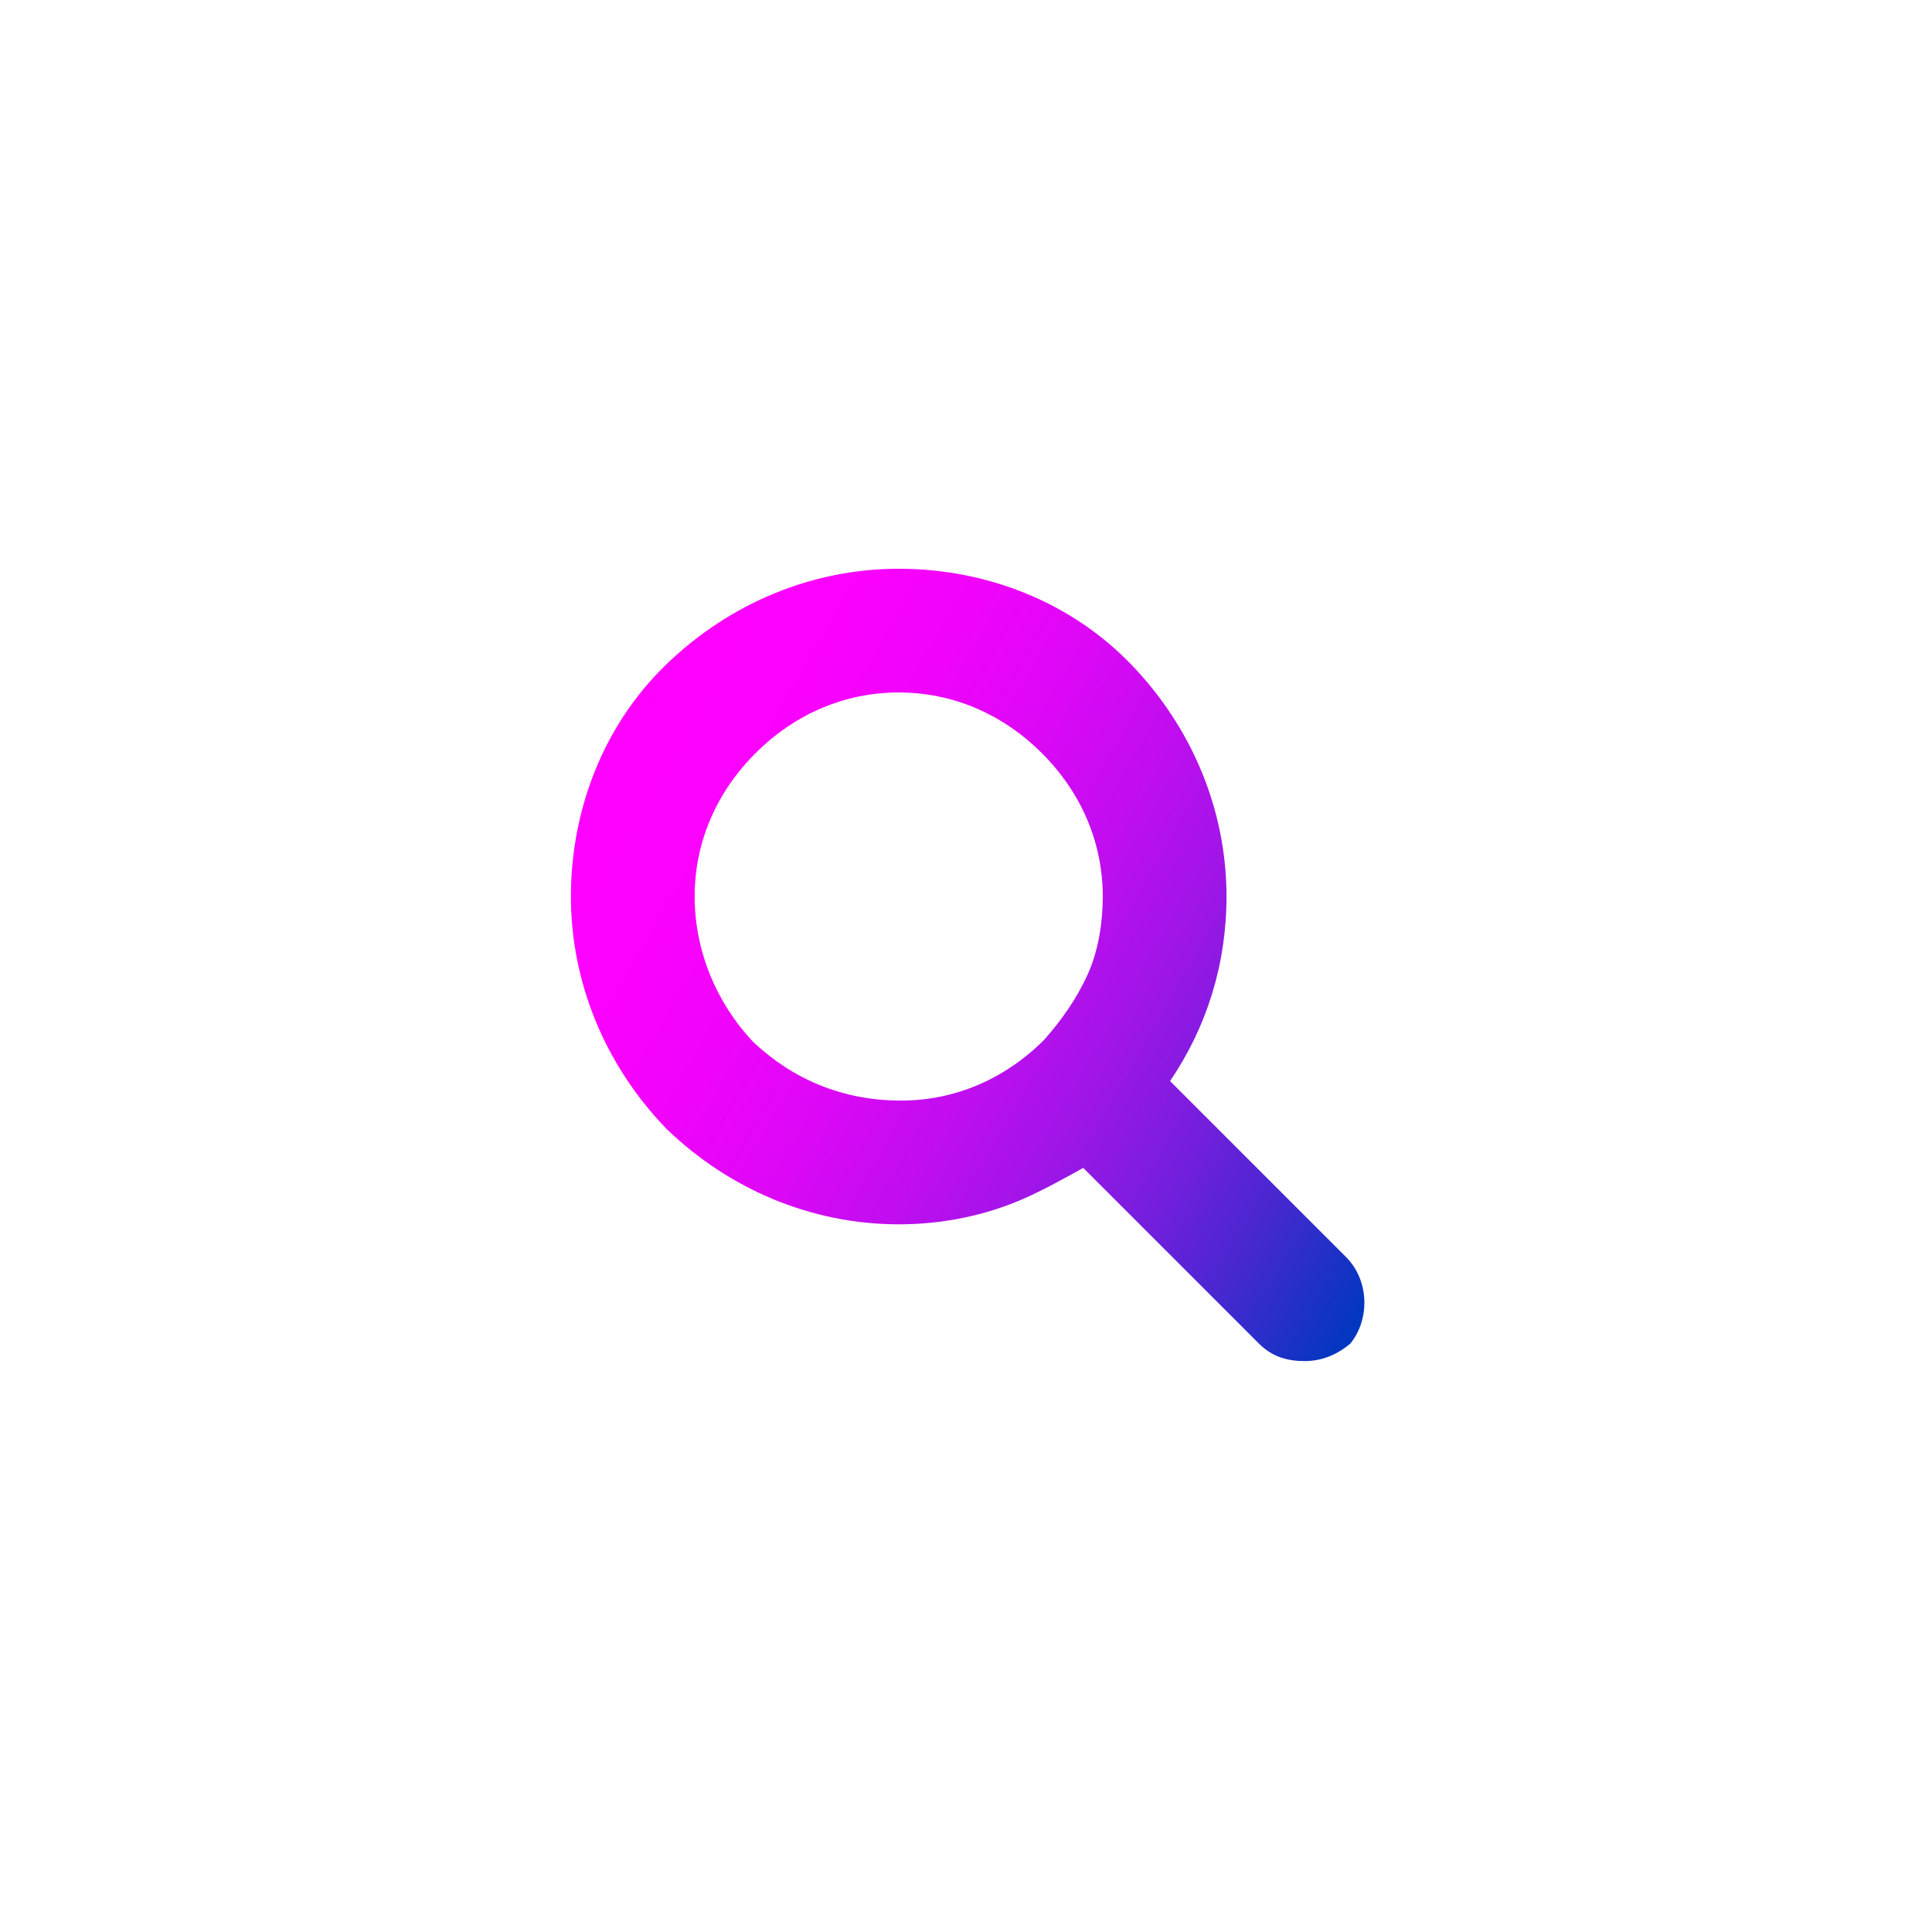 <?xml version="1.0" encoding="utf-8"?>
<!-- Generator: Adobe Illustrator 22.0.1, SVG Export Plug-In . SVG Version: 6.00 Build 0)  -->
<svg version="1.1" id="Calque_1" xmlns="http://www.w3.org/2000/svg" xmlns:xlink="http://www.w3.org/1999/xlink" x="0px" y="0px"
	 viewBox="0 0 89 89" style="enable-background:new 0 0 89 89;" xml:space="preserve">
<style type="text/css">
	.st0{fill:url(#SVGID_1_);}
</style>
<g>
	
		<linearGradient id="SVGID_1_" gradientUnits="userSpaceOnUse" x1="28.246" y1="56.233" x2="65.829" y2="34.554" gradientTransform="matrix(1 0 0 -1 0 90)">
		<stop  offset="0" style="stop-color:#FF00FF"/>
		<stop  offset="0.135" style="stop-color:#FB01FE"/>
		<stop  offset="0.262" style="stop-color:#F003FB"/>
		<stop  offset="0.386" style="stop-color:#DD07F6"/>
		<stop  offset="0.507" style="stop-color:#C20DF0"/>
		<stop  offset="0.627" style="stop-color:#A015E7"/>
		<stop  offset="0.746" style="stop-color:#761EDD"/>
		<stop  offset="0.864" style="stop-color:#4428D0"/>
		<stop  offset="0.979" style="stop-color:#0B35C2"/>
		<stop  offset="1" style="stop-color:#0037BF"/>
	</linearGradient>
	<path class="st0" d="M62,57.9l-8.1-8.1c1.7-2.5,2.6-5.4,2.6-8.5c0-4-1.6-7.8-4.4-10.7c-2.8-2.9-6.7-4.4-10.7-4.4s-7.8,1.6-10.7,4.4
		c-2.9,2.8-4.4,6.7-4.4,10.7s1.6,7.8,4.4,10.7c2.9,2.8,6.7,4.4,10.7,4.4c2,0,4-0.4,5.8-1.2c0.9-0.4,1.8-0.9,2.7-1.4l8.1,8.1
		c0.6,0.6,1.3,0.8,2.1,0.8s1.5-0.3,2.1-0.8C63.1,60.8,63.1,59,62,57.9z M34.7,48C33,46.2,32,43.8,32,41.3s1-4.8,2.8-6.6
		c1.8-1.8,4.1-2.8,6.6-2.8s4.8,1,6.6,2.8c1.8,1.8,2.8,4.1,2.8,6.6c0,1.2-0.2,2.5-0.7,3.6s-1.2,2.1-2,3c-1.8,1.8-4.1,2.8-6.6,2.8
		C38.8,50.7,36.5,49.7,34.7,48z"/>
</g>
</svg>
